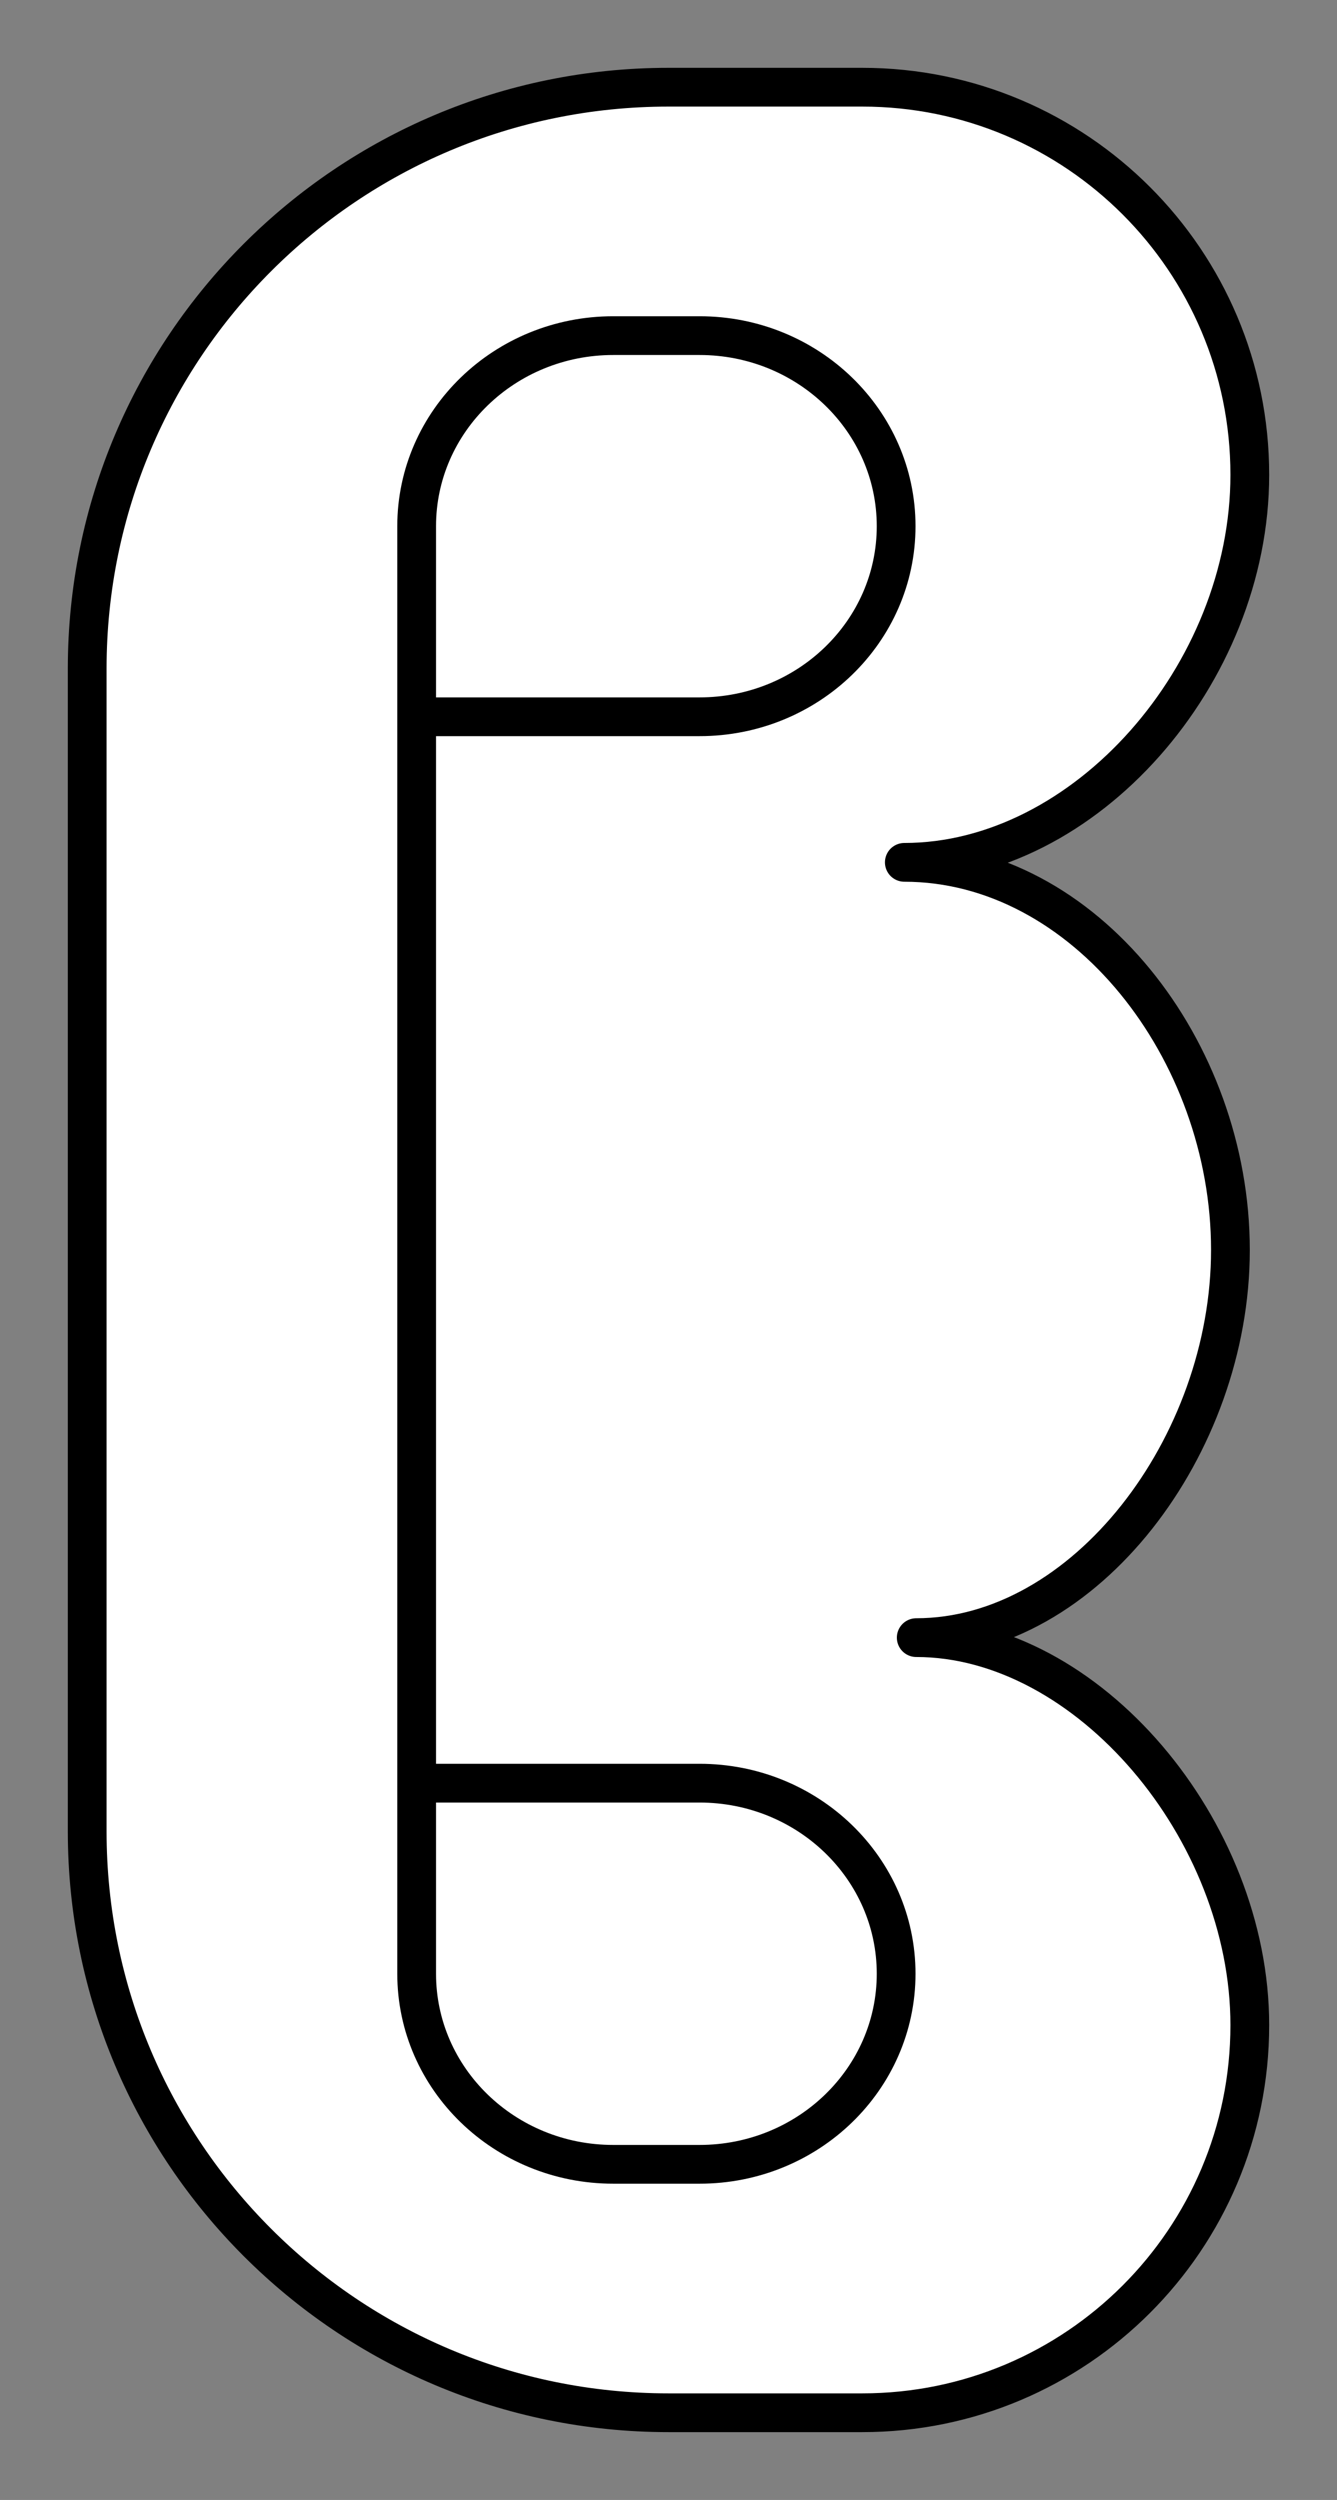 <svg xmlns="http://www.w3.org/2000/svg" viewBox="-2 -2 69 129"><rect x="-2" y="-2" width="69" height="129" fill="#808080" stroke="none"/><g id="tu" stroke="#000" stroke-linecap="round" stroke-linejoin="round" stroke-miterlimit="10"><path d="M61.5 62.5c0-10.312-7.534-20.002-16.83-20.002 9.33 0 17.83-9.696 17.83-19.998 0-11.046-8.954-20-20-20h-10c-16.57 0-30 13.43-30 30v60c0 16.57 13.43 30 30 30h10c11.046 0 20-8.954 20-20 0-10.085-8.375-20-17.215-19.997C54 82.503 61.5 72.598 61.5 62.5z" fill="#FFF" stroke-width="5"/><path d="M19.742 90.013h14.36c5.603 0 10.146 4.403 10.146 9.834 0 5.43-4.543 9.834-10.147 9.834H29.65c-5.604 0-10.147-4.402-10.147-9.833V25.152c0-5.43 4.544-9.834 10.148-9.834H34.1c5.605 0 10.148 4.403 10.148 9.834 0 5.43-4.543 9.834-10.147 9.834H19.743" fill="none" stroke-width="4.5"/></g><style>path{stroke-width:2;vector-effect:non-scaling-stroke}</style></svg>